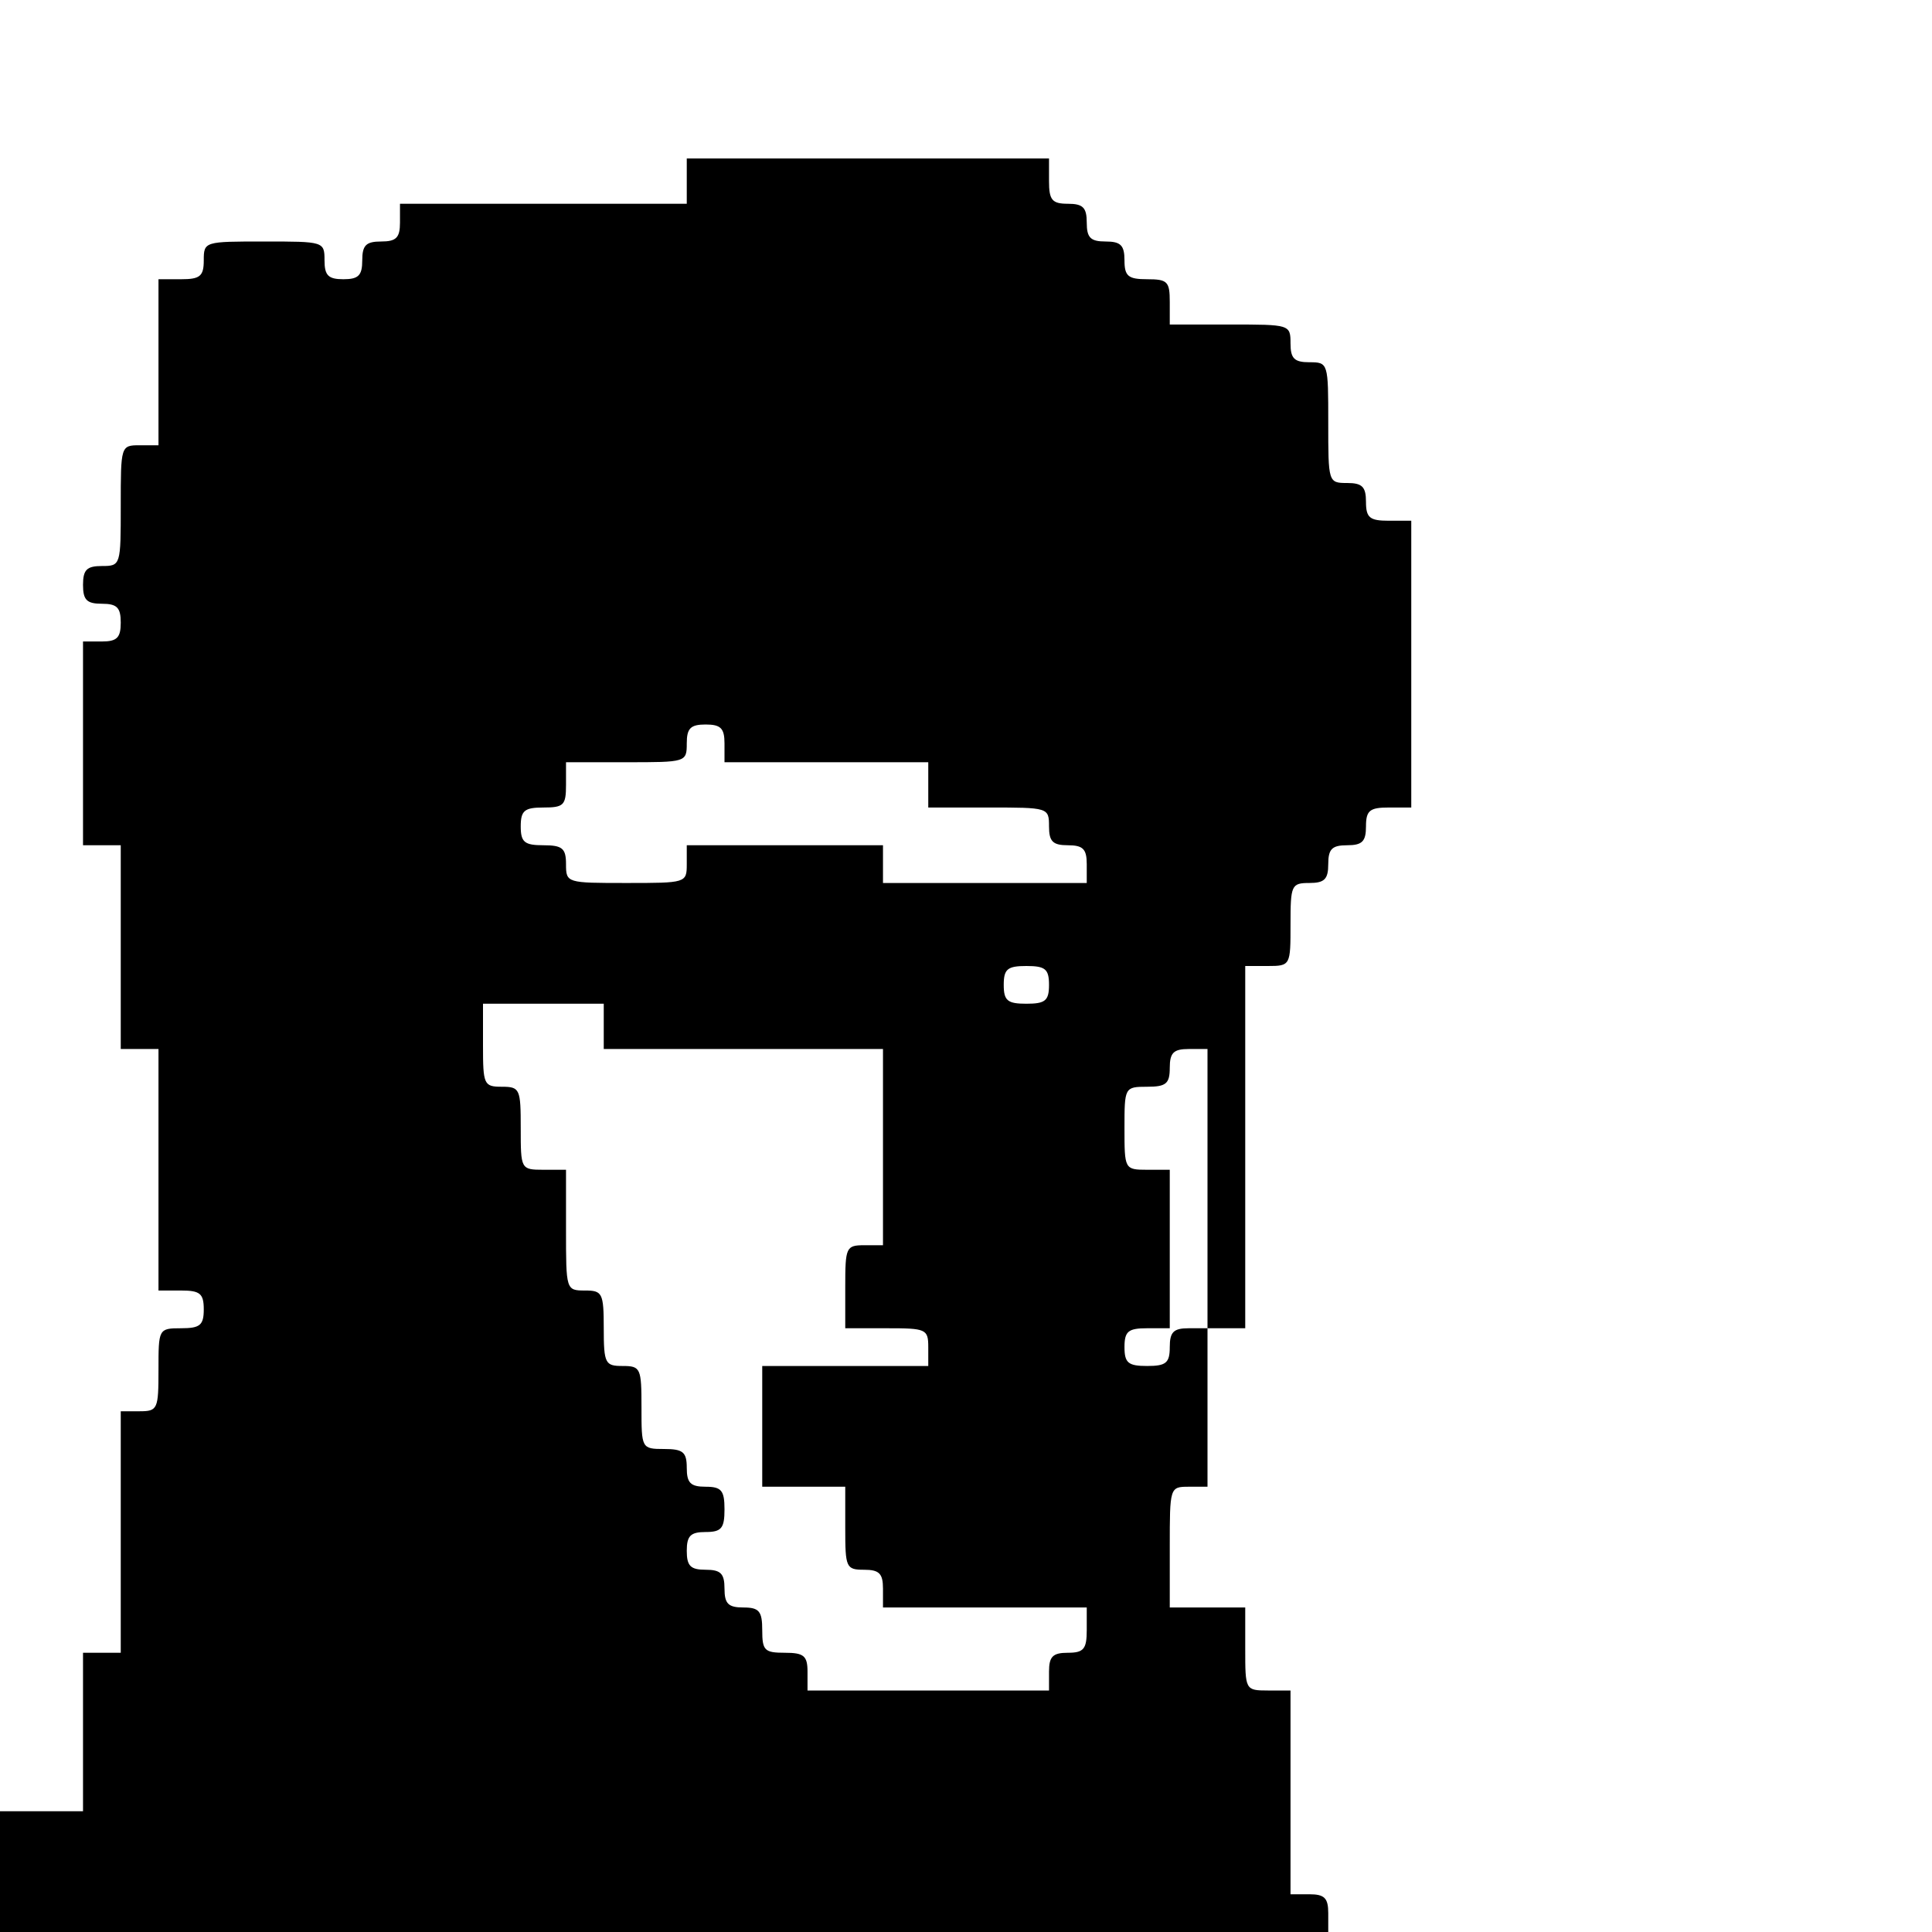 <?xml version="1.0" standalone="no"?>
<!DOCTYPE svg PUBLIC "-//W3C//DTD SVG 20010904//EN"
 "http://www.w3.org/TR/2001/REC-SVG-20010904/DTD/svg10.dtd">
<svg version="1.0" xmlns="http://www.w3.org/2000/svg"
 width="256pt" height="256pt" viewBox="0 0 256 256"
 preserveAspectRatio="xMidYMid meet">
<g transform="translate(0,256) scale(0.1,-0.1)"
fill="#000000" stroke="none">
<path d="M910 2320 l0 -30 -190 0 -190 0 0 -25 c0 -20 -5 -25 -25 -25 -20 0
-25 -5 -25 -25 0 -20 -5 -25 -25 -25 -20 0 -25 5 -25 25 0 25 -1 25 -80 25
-79 0 -80 0 -80 -25 0 -21 -5 -25 -30 -25 l-30 0 0 -110 0 -110 -25 0 c-25 0
-25 -1 -25 -80 0 -79 0 -80 -25 -80 -20 0 -25 -5 -25 -25 0 -20 5 -25 25 -25
20 0 25 -5 25 -25 0 -20 -5 -25 -25 -25 l-25 0 0 -135 0 -135 25 0 25 0 0
-135 0 -135 25 0 25 0 0 -160 0 -160 30 0 c25 0 30 -4 30 -25 0 -21 -5 -25
-30 -25 -30 0 -30 -1 -30 -55 0 -52 -1 -55 -25 -55 l-25 0 0 -160 0 -160 -25
0 -25 0 0 -105 0 -105 -55 0 -55 0 0 -80 0 -80 880 0 880 0 0 25 c0 20 -5 25
-25 25 l-25 0 0 135 0 135 -30 0 c-30 0 -30 1 -30 55 l0 55 -50 0 -50 0 0 80
c0 79 0 80 25 80 l25 0 0 105 0 105 25 0 25 0 0 240 0 240 30 0 c30 0 30 1 30
55 0 52 1 55 25 55 20 0 25 5 25 25 0 20 5 25 25 25 20 0 25 5 25 25 0 21 5
25 30 25 l30 0 0 190 0 190 -30 0 c-25 0 -30 4 -30 25 0 20 -5 25 -25 25 -25
0 -25 1 -25 80 0 79 0 80 -25 80 -20 0 -25 5 -25 25 0 25 -1 25 -80 25 l-80 0
0 30 c0 27 -3 30 -30 30 -25 0 -30 4 -30 25 0 20 -5 25 -25 25 -20 0 -25 5
-25 25 0 20 -5 25 -25 25 -21 0 -25 5 -25 30 l0 30 -240 0 -240 0 0 -30z m50
-745 l0 -25 135 0 135 0 0 -30 0 -30 80 0 c79 0 80 0 80 -25 0 -20 5 -25 25
-25 20 0 25 -5 25 -25 l0 -25 -135 0 -135 0 0 25 0 25 -130 0 -130 0 0 -25 c0
-25 -1 -25 -80 -25 -79 0 -80 0 -80 25 0 21 -5 25 -30 25 -25 0 -30 4 -30 25
0 21 5 25 30 25 27 0 30 3 30 30 l0 30 80 0 c79 0 80 0 80 25 0 20 5 25 25 25
20 0 25 -5 25 -25z m430 -320 c0 -21 -5 -25 -30 -25 -25 0 -30 4 -30 25 0 21
5 25 30 25 25 0 30 -4 30 -25z m-590 -55 l0 -30 185 0 185 0 0 -130 0 -130
-25 0 c-24 0 -25 -3 -25 -55 l0 -55 55 0 c52 0 55 -1 55 -25 l0 -25 -110 0
-110 0 0 -80 0 -80 55 0 55 0 0 -55 c0 -52 1 -55 25 -55 20 0 25 -5 25 -25 l0
-25 135 0 135 0 0 -30 c0 -25 -4 -30 -25 -30 -20 0 -25 -5 -25 -25 l0 -25
-160 0 -160 0 0 25 c0 21 -5 25 -30 25 -27 0 -30 3 -30 30 0 25 -4 30 -25 30
-20 0 -25 5 -25 25 0 20 -5 25 -25 25 -20 0 -25 5 -25 25 0 20 5 25 25 25 21
0 25 5 25 30 0 25 -4 30 -25 30 -20 0 -25 5 -25 25 0 21 -5 25 -30 25 -30 0
-30 1 -30 55 0 52 -1 55 -25 55 -23 0 -25 3 -25 50 0 47 -2 50 -25 50 -25 0
-25 1 -25 80 l0 80 -30 0 c-30 0 -30 1 -30 55 0 52 -1 55 -25 55 -24 0 -25 3
-25 55 l0 55 80 0 80 0 0 -30z m800 -215 l0 -185 -25 0 c-20 0 -25 -5 -25 -25
0 -21 -5 -25 -30 -25 -25 0 -30 4 -30 25 0 21 5 25 30 25 l30 0 0 105 0 105
-30 0 c-30 0 -30 1 -30 55 0 54 0 55 30 55 25 0 30 4 30 25 0 20 5 25 25 25
l25 0 0 -185z"/>
</g>
</svg>
